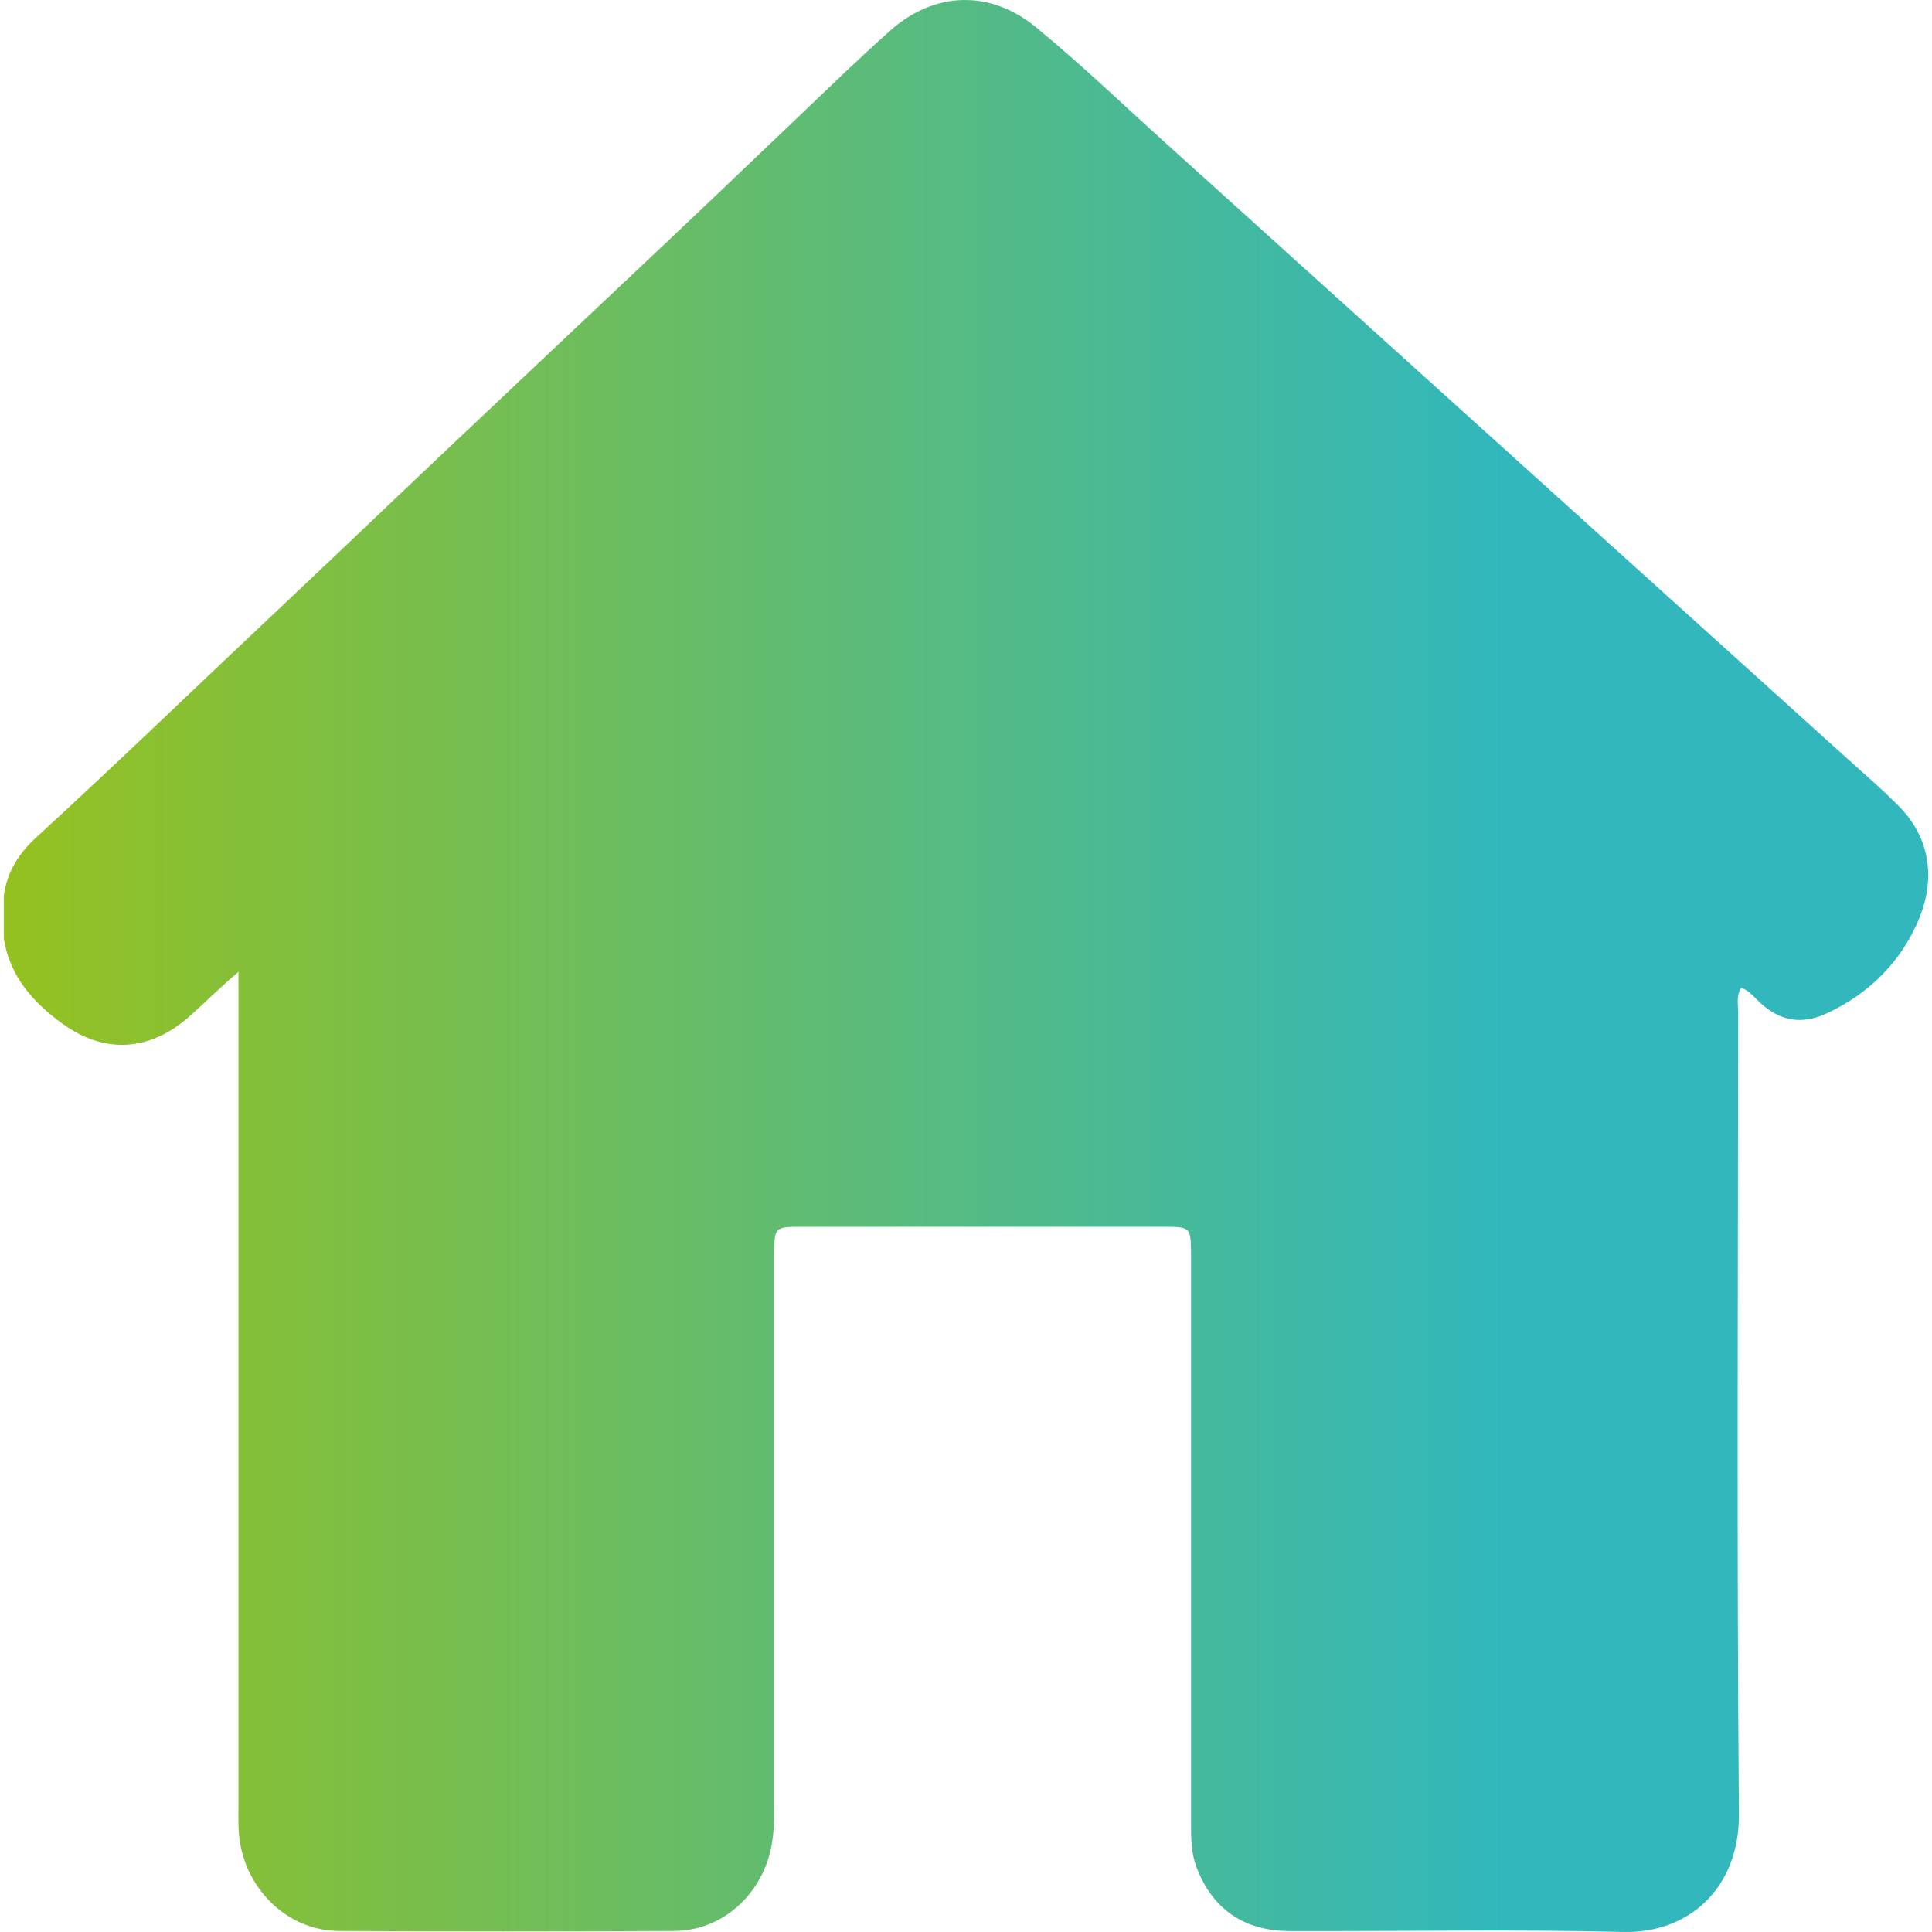 <?xml version="1.0" encoding="utf-8"?>
<!-- Generator: Adobe Illustrator 23.0.3, SVG Export Plug-In . SVG Version: 6.00 Build 0)  -->
<svg version="1.1" id="Calque_1" xmlns="http://www.w3.org/2000/svg" xmlns:xlink="http://www.w3.org/1999/xlink" x="0px" y="0px"
	 viewBox="0 0 3061.42 3061.42" style="enable-background:new 0 0 3061.42 3061.42;" xml:space="preserve">
<style type="text/css">
	.st0{fill:url(#SVGID_1_);}
</style>
<linearGradient id="SVGID_1_" gradientUnits="userSpaceOnUse" x1="-6.668" y1="1530.709" x2="3004.974" y2="1530.709">
	<stop  offset="0" style="stop-color:#95C11F"/>
	<stop  offset="0.794" style="stop-color:#31B7BC"/>
</linearGradient>
<path class="st0" d="M5.99,1487.5c0-22.49,0-44.98,0-67.46c4.74-38.39,23.99-67.92,51.54-93.18
	c130.94-120.05,258.7-243.71,388.12-365.49c83.35-78.43,165.97-157.74,249.19-236.32c106.58-100.64,213.03-201.44,319.78-301.9
	c84.08-79.13,167.57-158.95,251.12-238.69c47.95-45.76,95.48-92.07,144.99-136.01c70.22-62.31,158.16-65.05,231.14-5.08
	c72.78,59.8,140.9,125.41,210.99,188.57c118.55,106.83,236.92,213.87,355.33,320.86c119.9,108.33,239.81,216.65,359.79,324.88
	c119.24,107.56,238.34,215.27,357.53,322.88c28.29,25.54,57.25,50.31,84.09,77.62c50.31,51.2,56.25,115.99,32.06,175.88
	c-27.65,68.48-79.68,120.87-148.11,152.16c-38.92,17.8-72.86,11.79-104.27-17.19c-9.29-8.57-17.53-19.28-30.28-23.99
	c-8.1,13.43-4.74,27.02-4.75,39.89c-0.2,423.12-2.32,846.26,1.23,1269.35c0.99,117.7-79.67,189.59-183.1,187.08
	c-176.18-4.27-352.53-0.82-528.8-1.35c-73.05-0.22-122.82-35.45-147.73-101.58c-8.12-21.56-8.57-43.84-8.57-66.38
	c0.04-290.26,0.03-580.51,0.03-870.77c0-10.22,0.02-20.44,0-30.66c-0.12-46.49-0.12-46.57-43.87-46.63
	c-62.39-0.08-124.78-0.02-187.17-0.02c-129.73,0-259.46-0.08-389.19,0.05c-38.67,0.04-40.23,1.6-40.24,41.44
	c-0.09,292.3-0.06,584.6-0.02,876.9c0,22.52-0.47,44.88-5.23,67.06c-16.07,74.92-78.67,129.99-152.78,130.41
	c-177.26,1-354.53,0.98-531.8,0.03c-83.34-0.45-152.37-69.72-158.61-156.23c-1.03-14.28-0.55-28.61-0.55-42.91
	c0.02-438.39-0.07-876.78,0.04-1320.78c-28.17,23.75-51.73,47.43-76.41,69.51c-63.53,56.81-135.45,61.82-203.8,11.76
	C52.12,1587.82,15.71,1547.28,5.99,1487.5z"/>
</svg>
